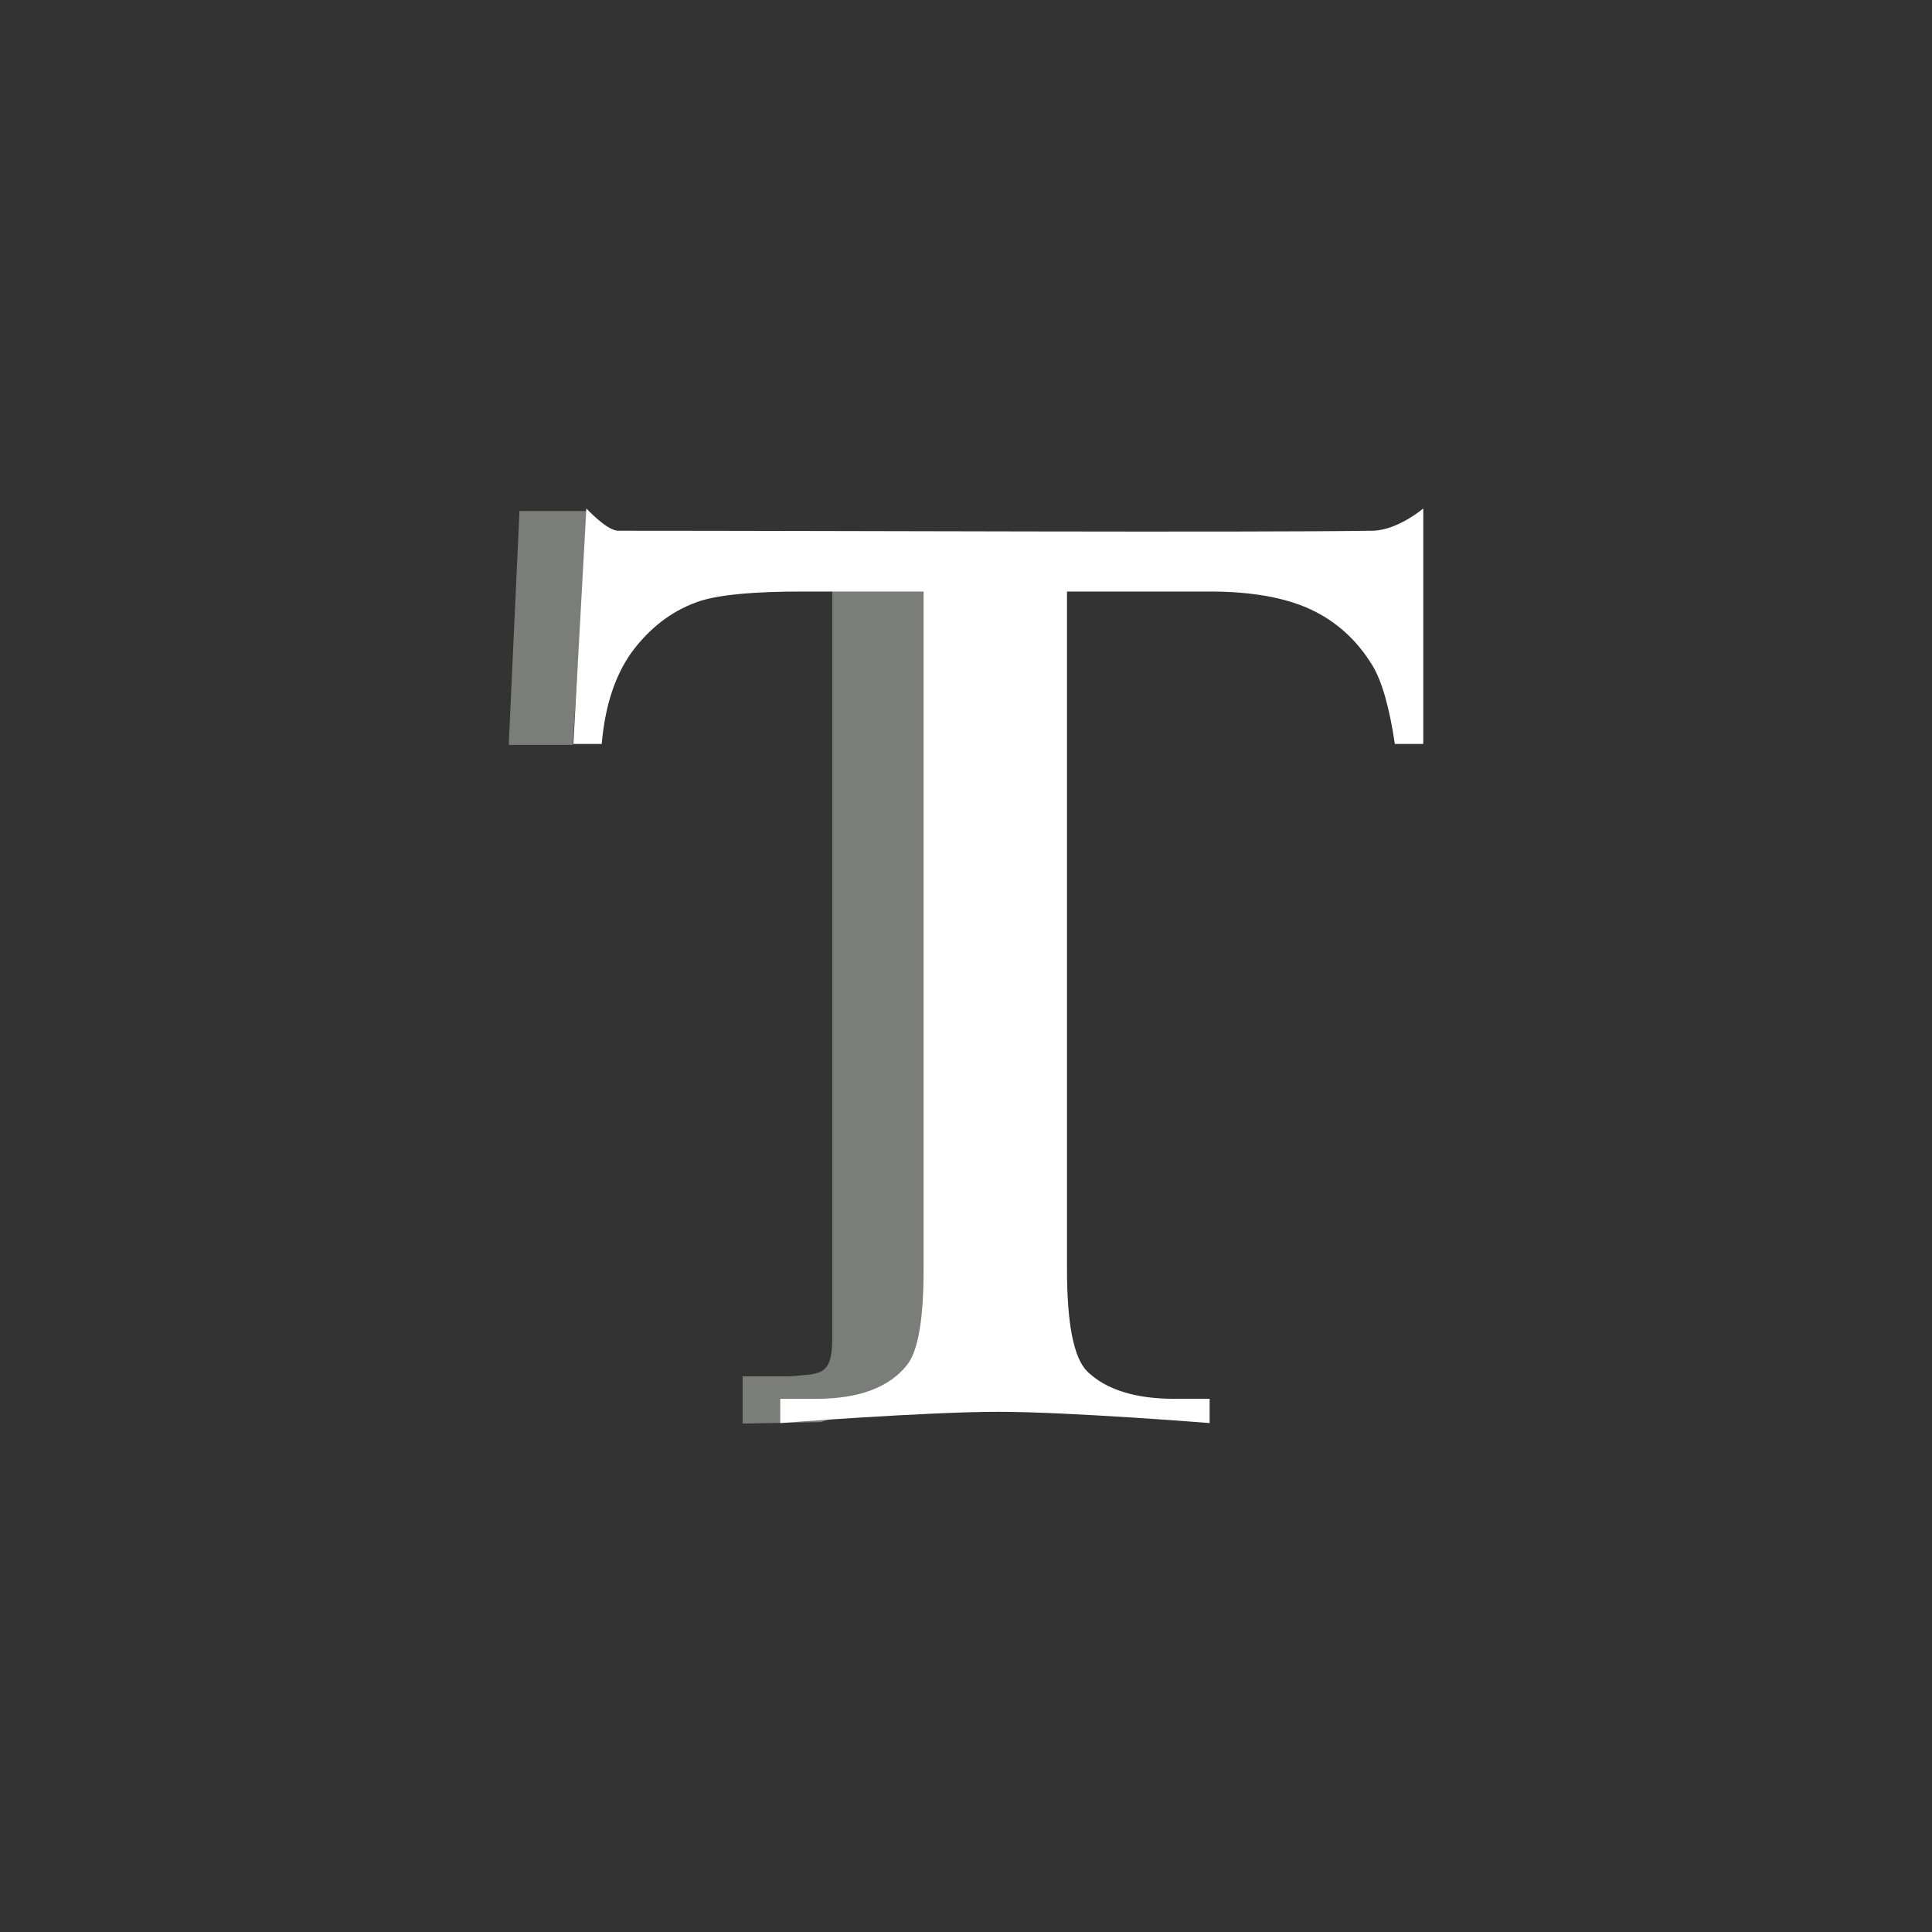 <?xml version="1.0" encoding="UTF-8" standalone="no"?>
<svg width="40px" height="40px" viewBox="0 0 40 40" version="1.1" xmlns="http://www.w3.org/2000/svg" xmlns:xlink="http://www.w3.org/1999/xlink">
    <rect x="0" y="0" width="40" height="40" fill="#333333" stroke="none"/>
    <defs></defs>
    <g id="Page-1" stroke="none" stroke-width="1" fill="none" fill-rule="evenodd">
        <g id="Artboard" transform="translate(-20, -20)"></g>
        <g id="Artboard">
            <path d="M12.171,10.58 L10.755,10.58 L10.533,15.423 L11.858,15.423 L12.171,10.58 Z M16.987,29.444 L15.375,29.473 L15.375,28.496 C15.375,28.496 16.349,28.496 16.349,28.496 C16.95,28.437 17.23,28.512 17.23,27.733 C17.23,26.955 17.23,25.457 17.23,25.457 L17.23,12.095 L19.581,12.095 L19.581,28.227 L18.865,28.86 L18.229,29.066 L16.987,29.444 Z" id="Path-9" fill="#7B7D78"></path>
            <path d="M12.798,10.988 C17.368,10.988 25.771,11.028 28.415,10.988 C28.937,10.981 29.467,10.527 29.467,10.527 L29.467,15.403 L28.879,15.403 C28.766,14.644 28.611,14.103 28.415,13.778 C28.096,13.254 27.67,12.868 27.14,12.619 C26.609,12.371 25.91,12.247 25.044,12.247 L22.091,12.247 L22.091,26.28 C22.091,27.408 22.23,28.113 22.509,28.393 C22.9,28.772 23.503,28.961 24.318,28.961 L25.044,28.961 L25.044,29.463 C25.044,29.463 22.138,29.23 20.669,29.23 C19.174,29.23 16.154,29.463 16.154,29.463 L16.154,28.961 L16.896,28.961 C17.782,28.961 18.411,28.727 18.782,28.257 C19.009,27.968 19.122,27.309 19.122,26.28 L19.122,12.247 L16.602,12.247 C15.623,12.247 14.927,12.31 14.515,12.437 C13.979,12.608 13.52,12.938 13.138,13.425 C12.757,13.913 12.53,14.572 12.458,15.403 L11.871,15.403 L12.14,10.527 C12.14,10.527 12.564,10.988 12.798,10.988 Z" id="T-4" fill="#FFFFFF"></path>
        </g>
    </g>
</svg>